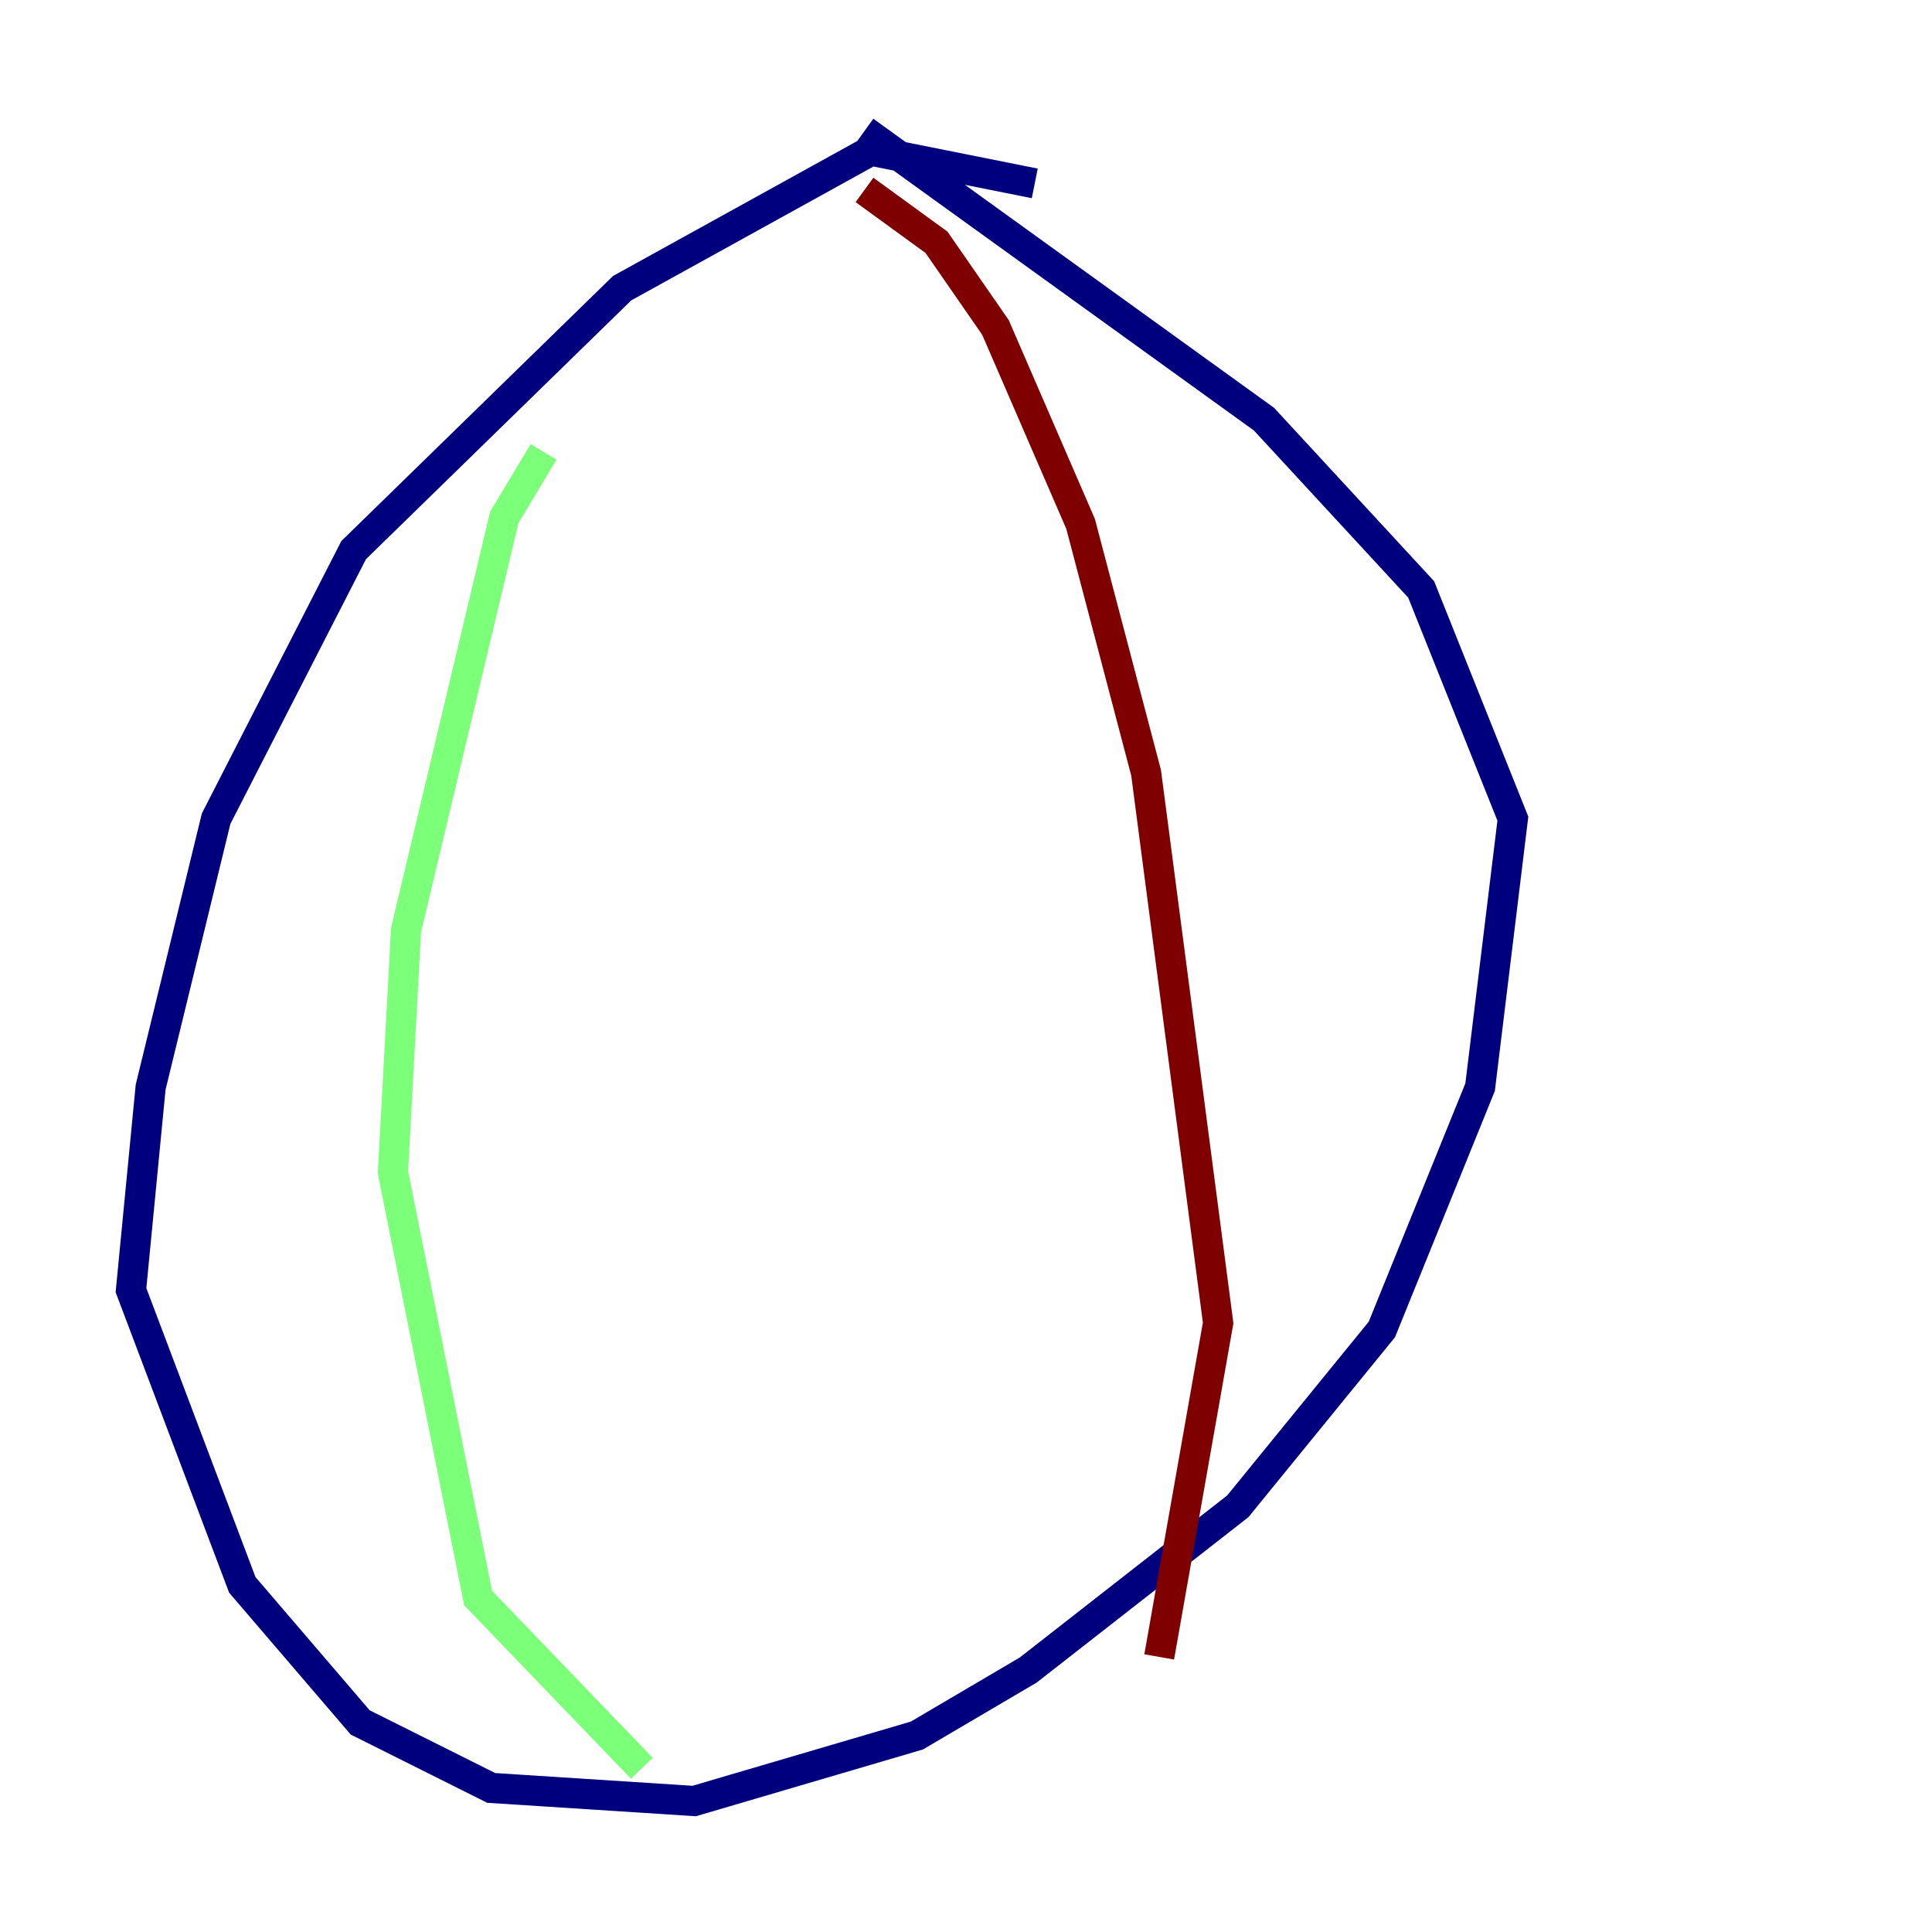 <?xml version="1.0" encoding="utf-8" ?>
<svg baseProfile="tiny" height="128" version="1.2" viewBox="0,0,128,128" width="128" xmlns="http://www.w3.org/2000/svg" xmlns:ev="http://www.w3.org/2001/xml-events" xmlns:xlink="http://www.w3.org/1999/xlink"><defs /><polyline fill="none" points="68.556,12.149 57.709,9.98 41.22,19.091 23.43,36.447 14.319,54.237 9.98,72.027 8.678,85.478 16.054,105.003 23.864,114.115 32.542,118.454 45.993,119.322 60.746,114.983 68.122,110.644 82.007,99.797 91.552,88.081 98.061,72.027 100.231,54.237 94.156,39.051 83.742,27.77 57.275,8.678" stroke="#00007f" stroke-width="2" /><polyline fill="none" points="36.014,29.939 33.41,34.278 26.902,61.614 26.034,77.668 31.675,105.871 42.522,117.153" stroke="#7cff79" stroke-width="2" /><polyline fill="none" points="57.275,12.583 62.047,16.054 65.953,21.695 71.593,34.712 75.932,51.2 80.705,87.647 76.8,109.776" stroke="#7f0000" stroke-width="2" /></svg>